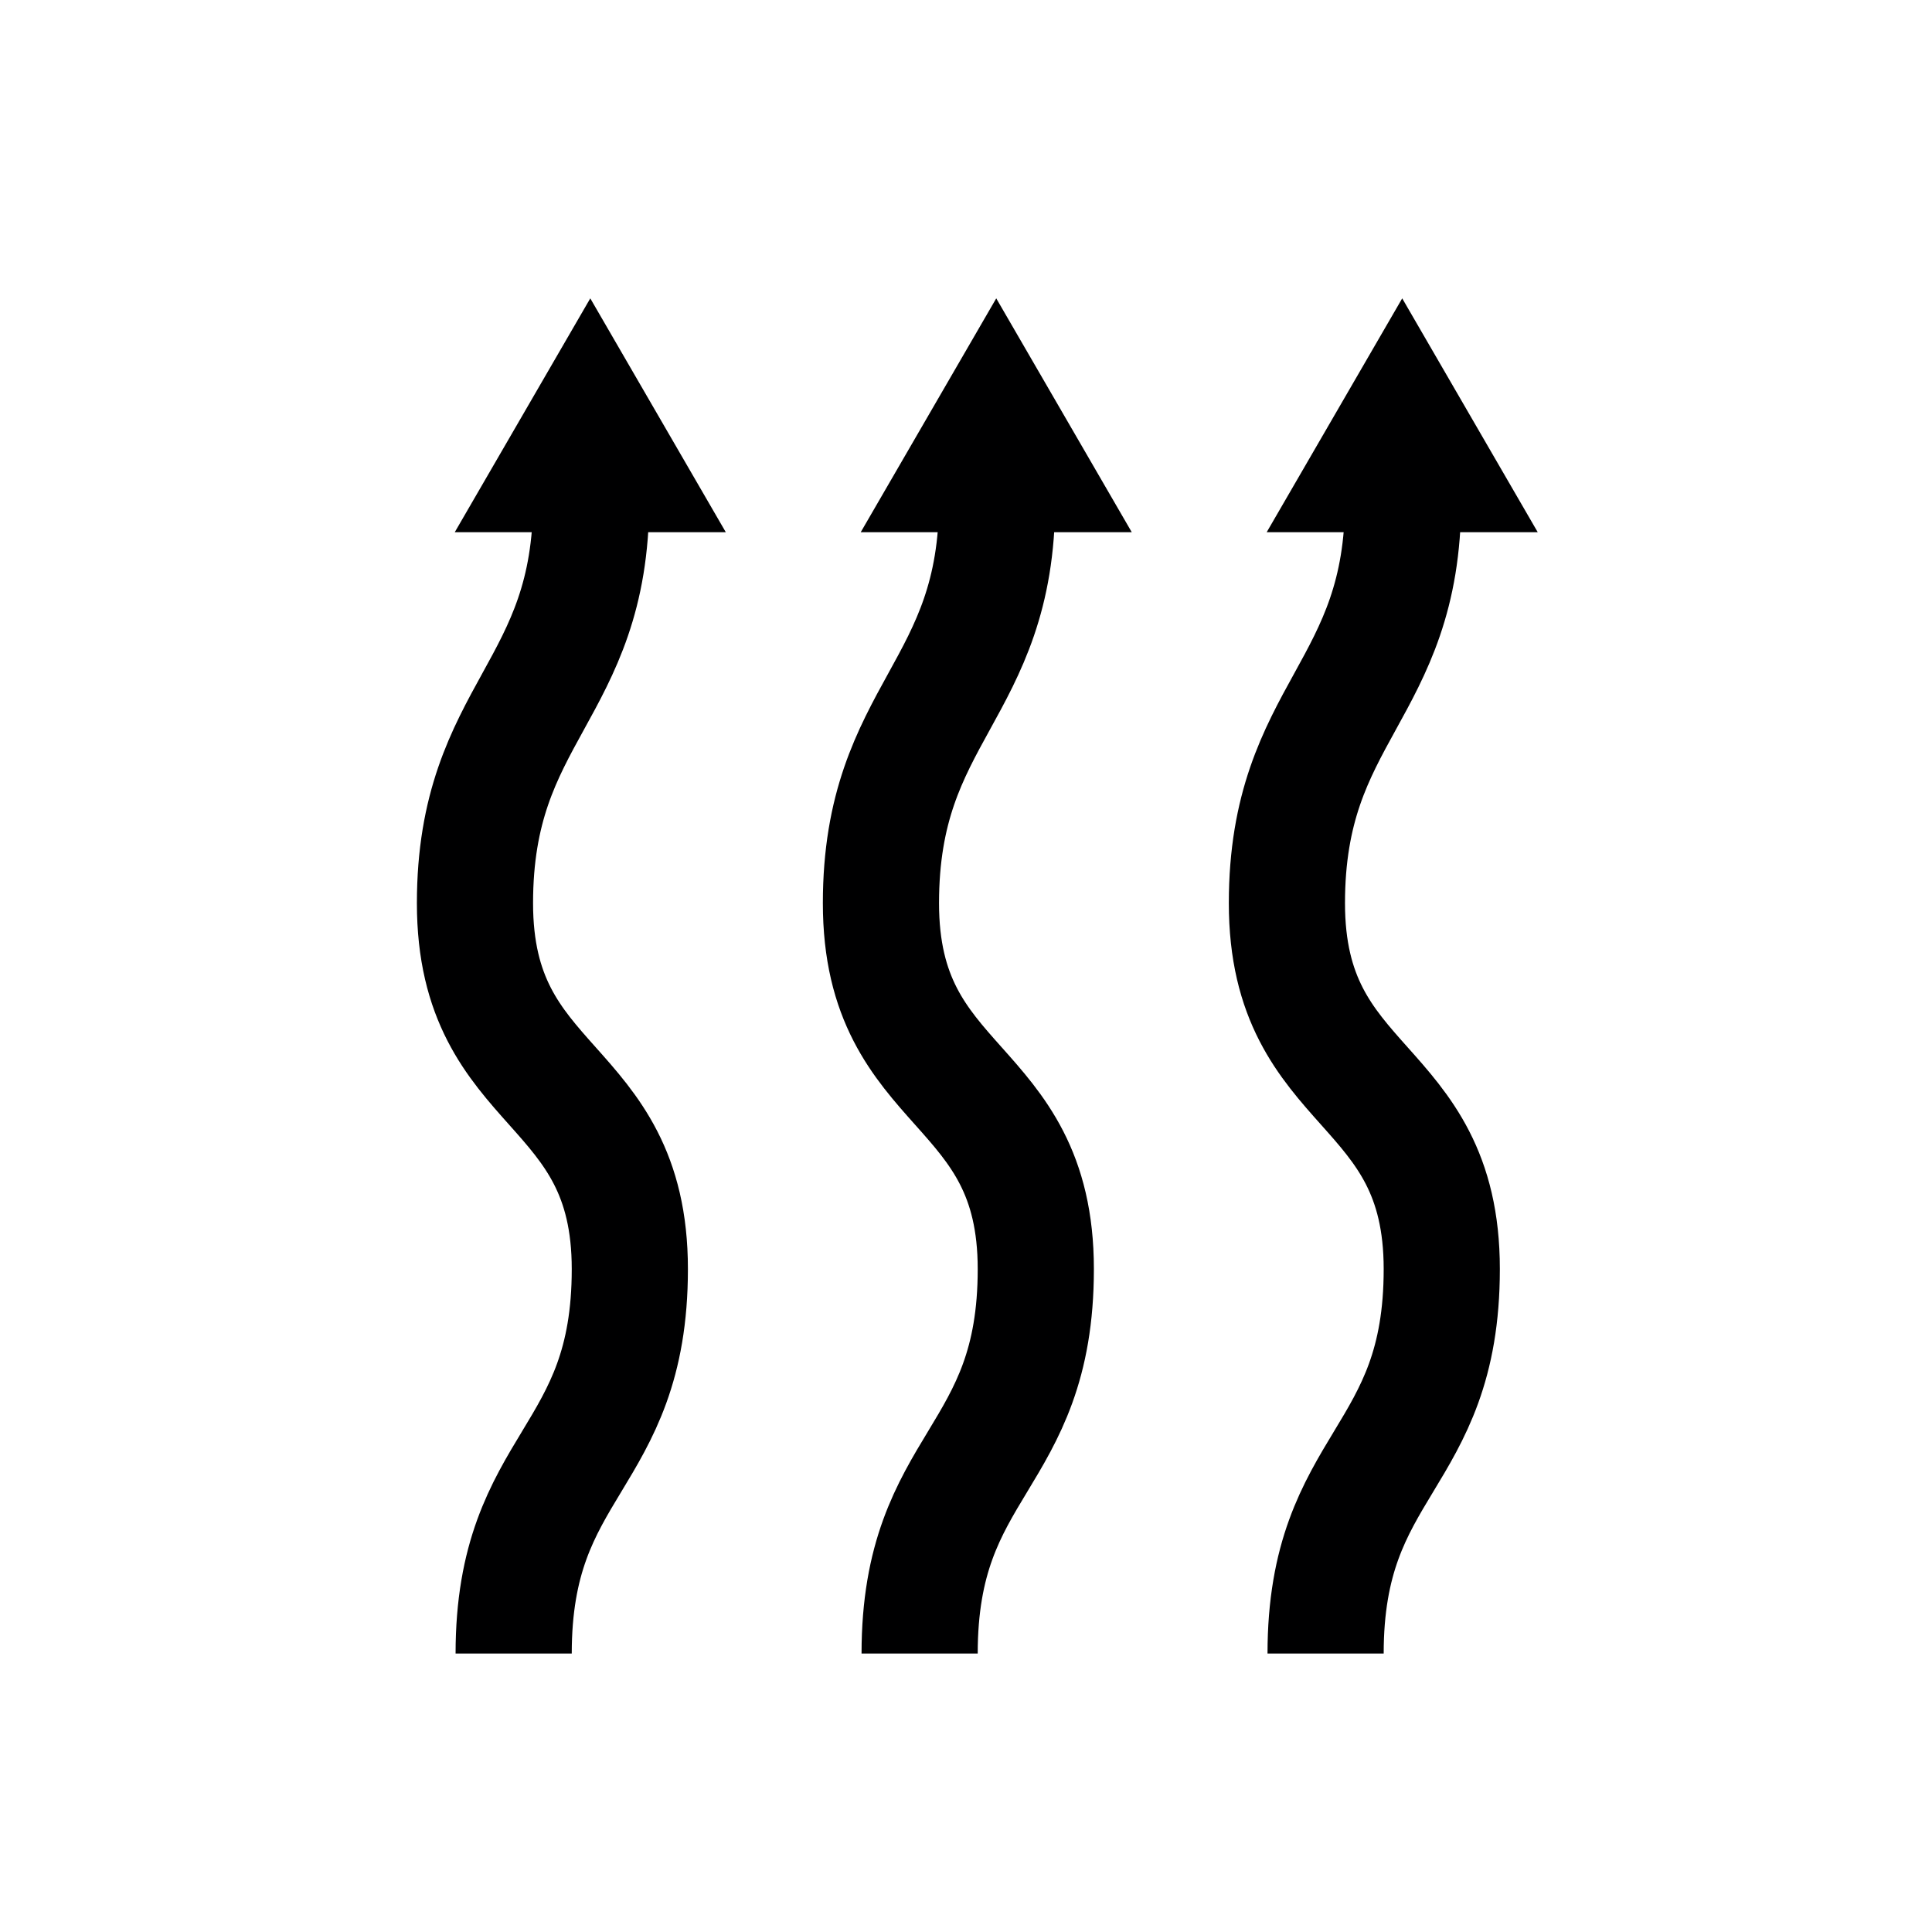 <?xml version="1.0" encoding="UTF-8"?><svg id="uuid-586897be-f32d-4a0c-aa61-98e2c3be365c" xmlns="http://www.w3.org/2000/svg" width="39" height="39" viewBox="0 0 39 39"><path d="M10.369,33.379c0-3.877,2.345-3.877,2.345-7.761s-3.126-3.509-3.126-7.386,2.345-4.26,2.345-8.137" style="fill:none; stroke:#000001; stroke-miterlimit:10; stroke-width:2.345px;"/><path d="M11.916,6.022l-2.736,4.721h5.471l-2.736-4.721Z" style="fill:#000001;"/><path d="M18.564,33.379c0-3.877,2.345-3.877,2.345-7.761s-3.126-3.509-3.126-7.386,2.345-4.26,2.345-8.137" style="fill:none; stroke:#000001; stroke-miterlimit:10; stroke-width:2.345px;"/><path d="M20.111,6.022l-2.736,4.721h5.471l-2.736-4.721Z" style="fill:#000001;"/><path d="M26.759,33.379c0-3.877,2.345-3.877,2.345-7.761s-3.126-3.509-3.126-7.386,2.345-4.26,2.345-8.137" style="fill:none; stroke:#000001; stroke-miterlimit:10; stroke-width:2.345px;"/><path d="M28.306,6.022l-2.736,4.721h5.471l-2.736-4.721Z" style="fill:#000001;"/></svg>
